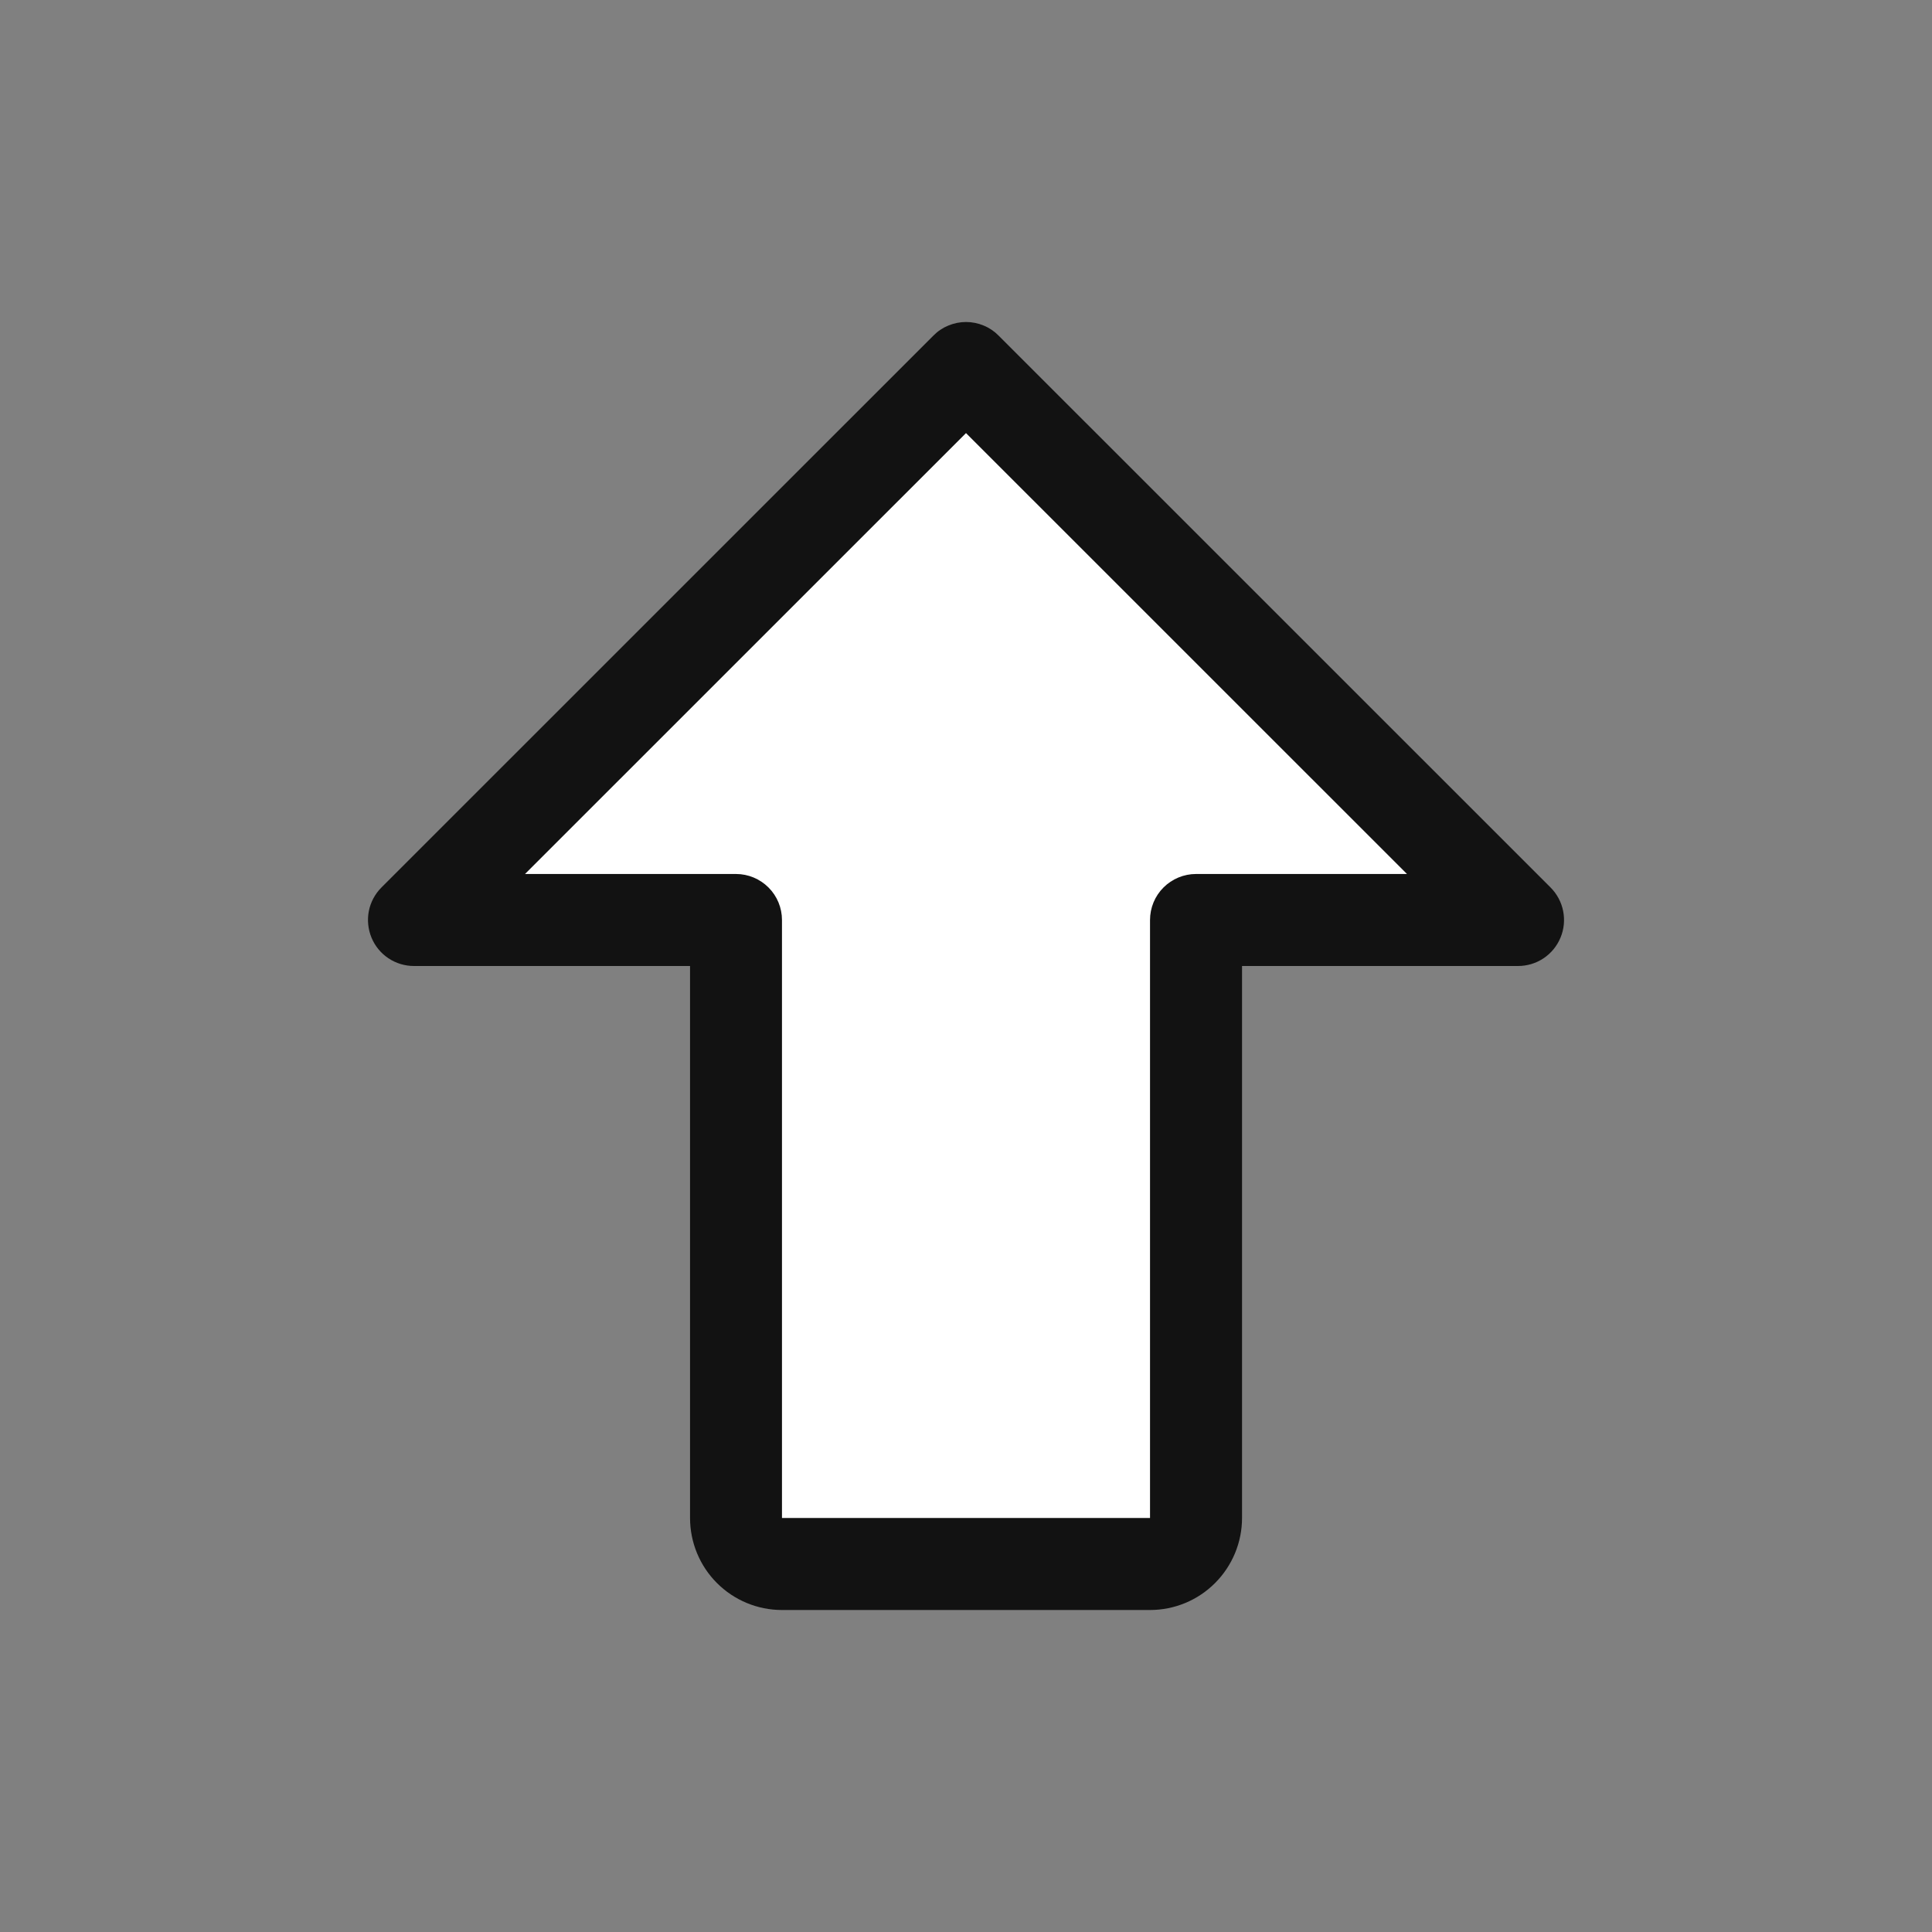 <svg width="24" height="24" viewBox="0 0 24 24" fill="none" xmlns="http://www.w3.org/2000/svg">
<rect x="0" y="0" width="24" height="24" fill="#808080" stroke="none"/>
<path d="M5.428 11.143L11.999 4.571L18.285 11.143L14.857 11.714V19.428H9.428L8.857 11.714L5.428 11.143Z" fill="white"/>
<path d="M19.261 11.024L12.404 4.168C12.351 4.114 12.288 4.072 12.219 4.044C12.15 4.015 12.075 4 12 4C11.925 4 11.851 4.015 11.781 4.044C11.712 4.072 11.649 4.114 11.596 4.168L4.739 11.024C4.659 11.104 4.604 11.206 4.582 11.317C4.56 11.428 4.572 11.543 4.615 11.648C4.658 11.752 4.731 11.841 4.825 11.904C4.92 11.967 5.03 12 5.143 12H8.572V18.857C8.572 19.16 8.692 19.451 8.906 19.665C9.121 19.88 9.411 20 9.714 20H14.286C14.589 20 14.88 19.88 15.094 19.665C15.308 19.451 15.429 19.16 15.429 18.857V12H18.857C18.97 12 19.081 11.967 19.175 11.904C19.269 11.841 19.342 11.752 19.385 11.648C19.429 11.543 19.44 11.428 19.418 11.317C19.396 11.206 19.341 11.104 19.261 11.024ZM14.857 10.857C14.706 10.857 14.56 10.918 14.453 11.025C14.346 11.132 14.286 11.277 14.286 11.429V18.857H9.714V11.429C9.714 11.277 9.654 11.132 9.547 11.025C9.44 10.918 9.295 10.857 9.143 10.857H6.522L12 5.38L17.478 10.857H14.857Z" fill="#121212"/>
</svg>
